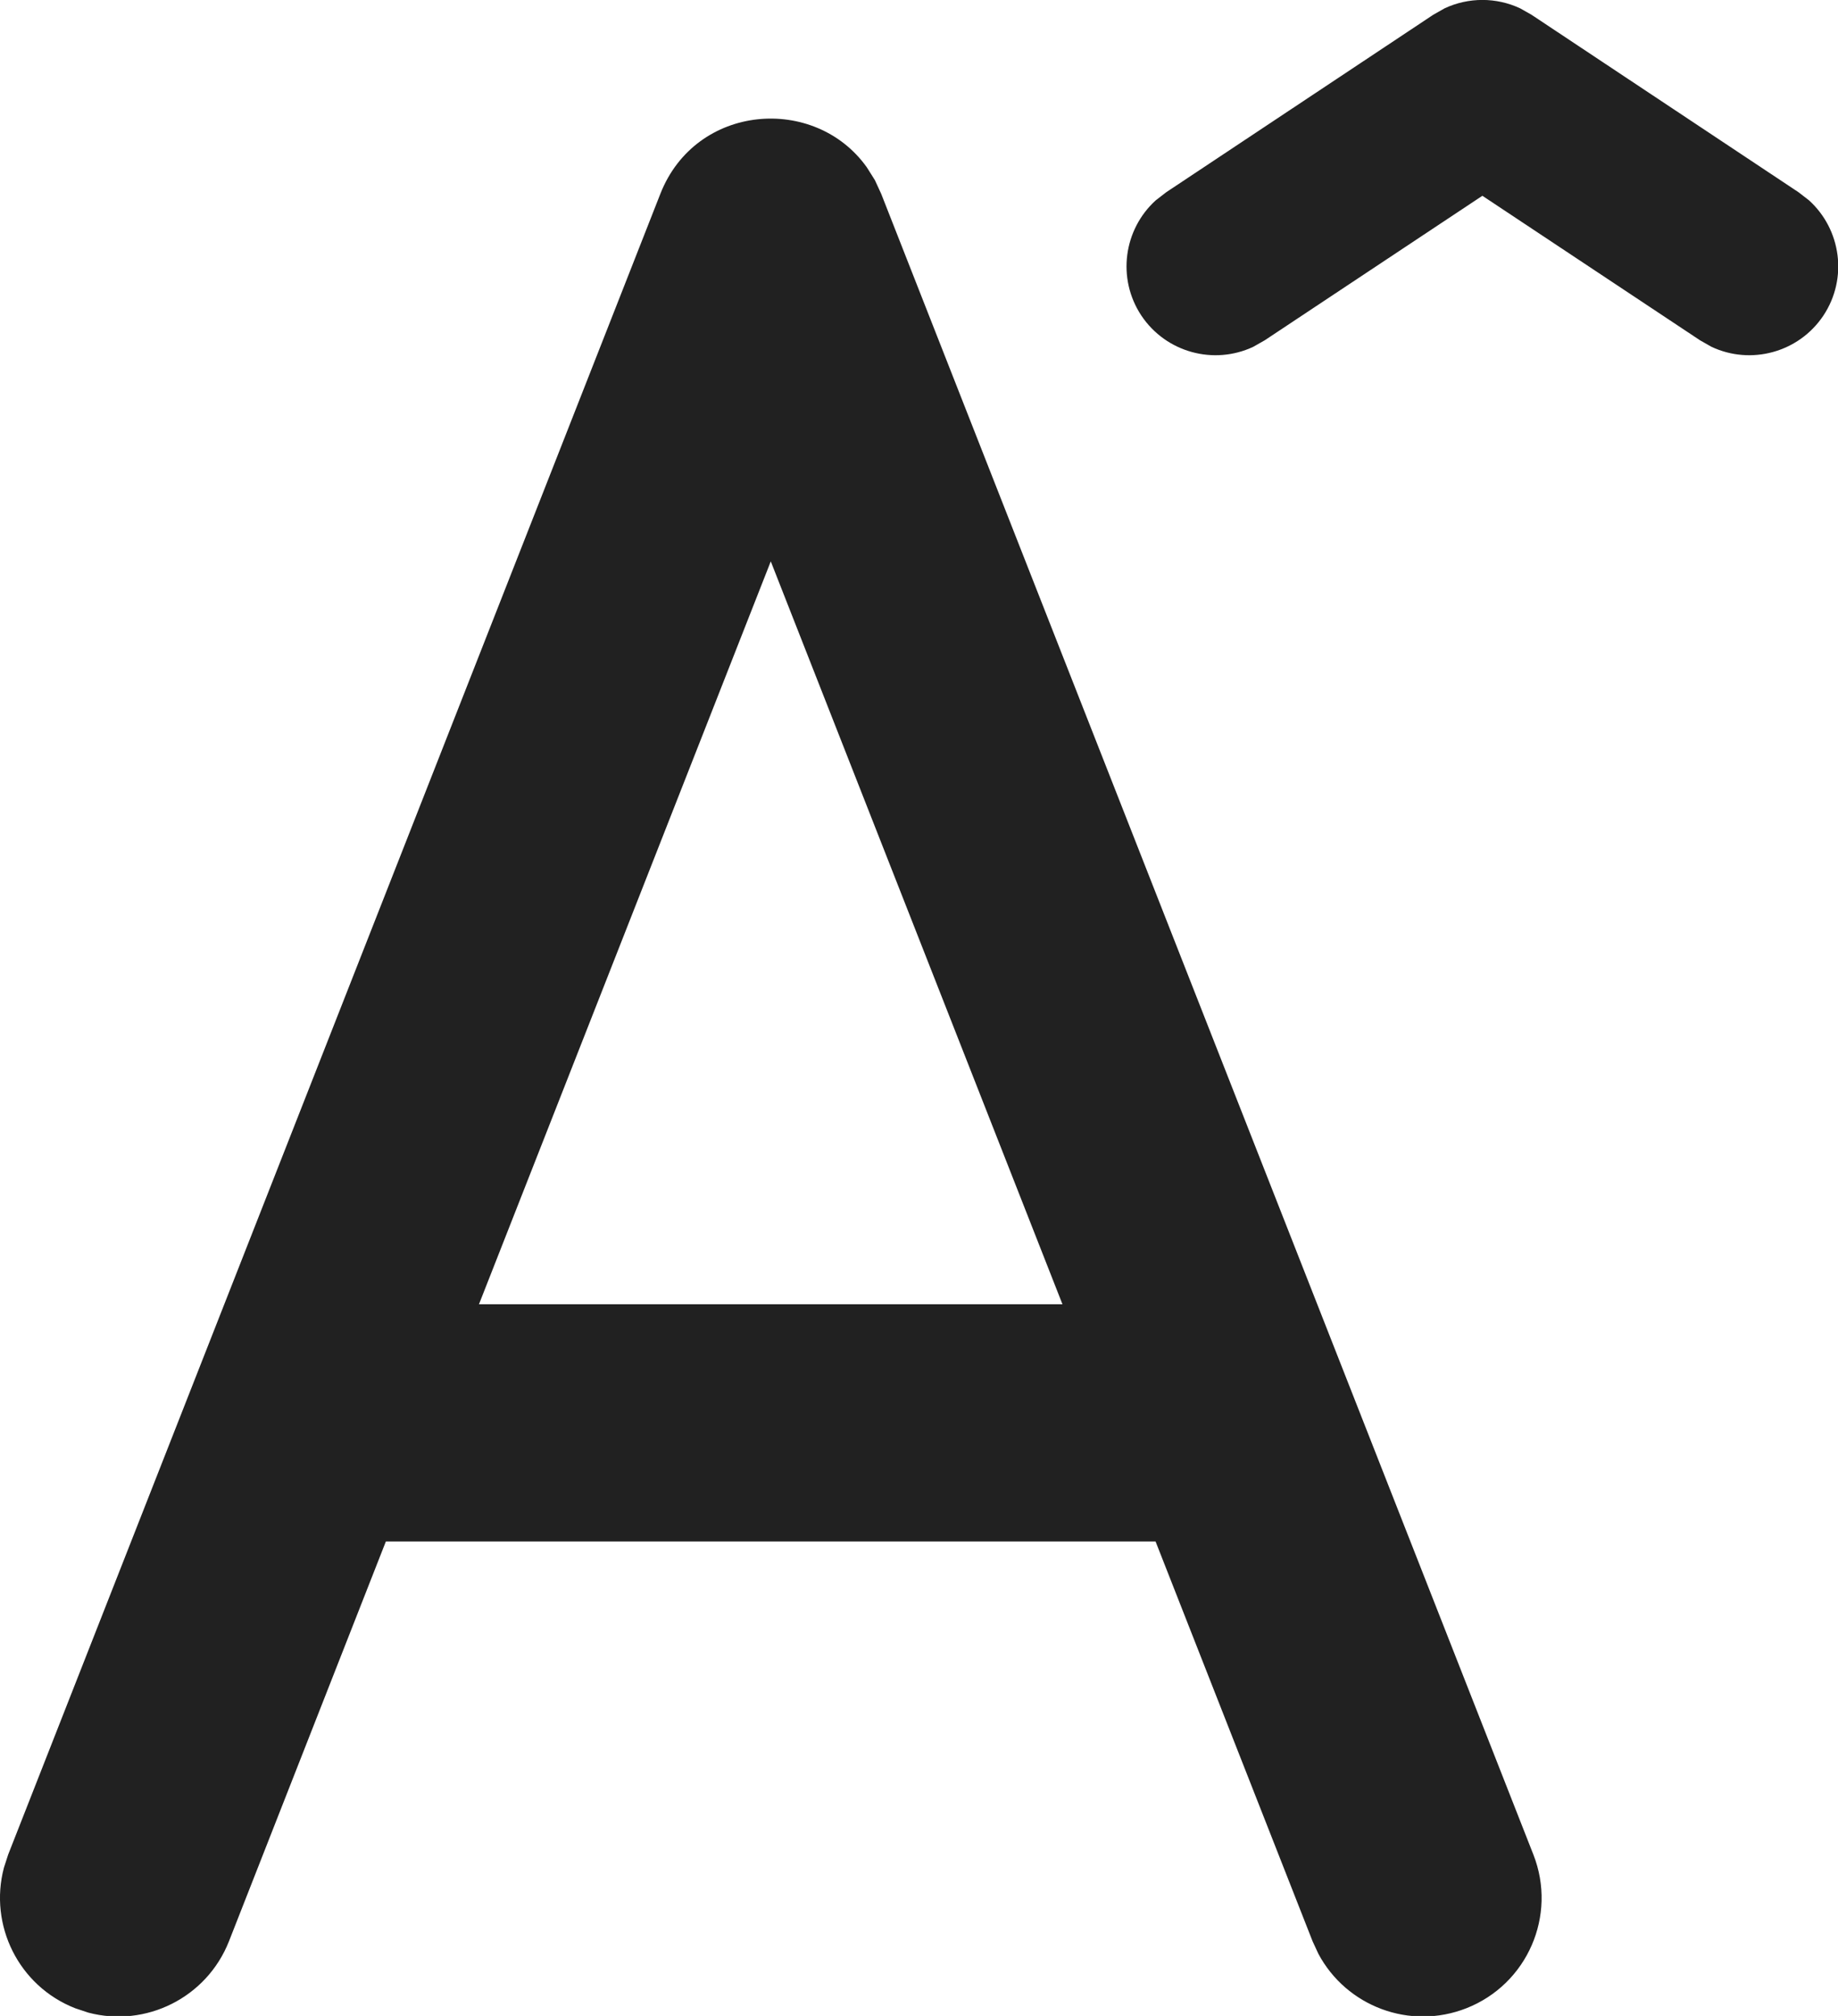 <svg xmlns="http://www.w3.org/2000/svg" xmlns:xlink="http://www.w3.org/1999/xlink" version="1.1" viewBox="5.5 3 15.5 17">
    <!-- Uploaded to: SVG Repo, www.svgrepo.com, Generator: SVG Repo Mixer Tools -->
    <title>ic_fluent_font_increase_24_filled</title>
    <desc>Created with Sketch.</desc>
    <g id="🔍-Product-Icons" stroke="none" stroke-width="1" fill="none" fill-rule="evenodd">
        <g id="ic_fluent_font_increase_24_filled" fill="#212121" fill-rule="nonzero">
            <path d="M12.81,4.411 L12.878,4.519 L12.931,4.634 L18.431,18.639 C18.633,19.153 18.38,19.733 17.866,19.935 C17.388,20.123 16.854,19.918 16.618,19.476 L16.569,19.37 L15.245,15.999 L8.754,15.999 L7.431,19.37 C7.243,19.847 6.729,20.1 6.245,19.972 L6.134,19.935 C5.657,19.748 5.405,19.234 5.533,18.75 L5.569,18.639 L11.069,4.634 C11.369,3.871 12.373,3.797 12.81,4.411 Z M12,7.734 L9.539,13.999 L14.46,13.999 L12,7.734 Z M17.683,3.07 C17.885,2.976 18.117,2.976 18.319,3.07 L18.416,3.125 L20.667,4.621 L20.755,4.689 C21.026,4.934 21.085,5.347 20.877,5.661 C20.668,5.974 20.265,6.08 19.934,5.925 L19.837,5.87 L18.001,4.651 L16.165,5.87 L16.068,5.925 C15.737,6.08 15.334,5.974 15.125,5.661 C14.917,5.347 14.976,4.934 15.247,4.689 L15.335,4.621 L17.586,3.125 L17.683,3.07 Z" id="🎨-Color">

</path>
        </g>
    </g>
</svg>